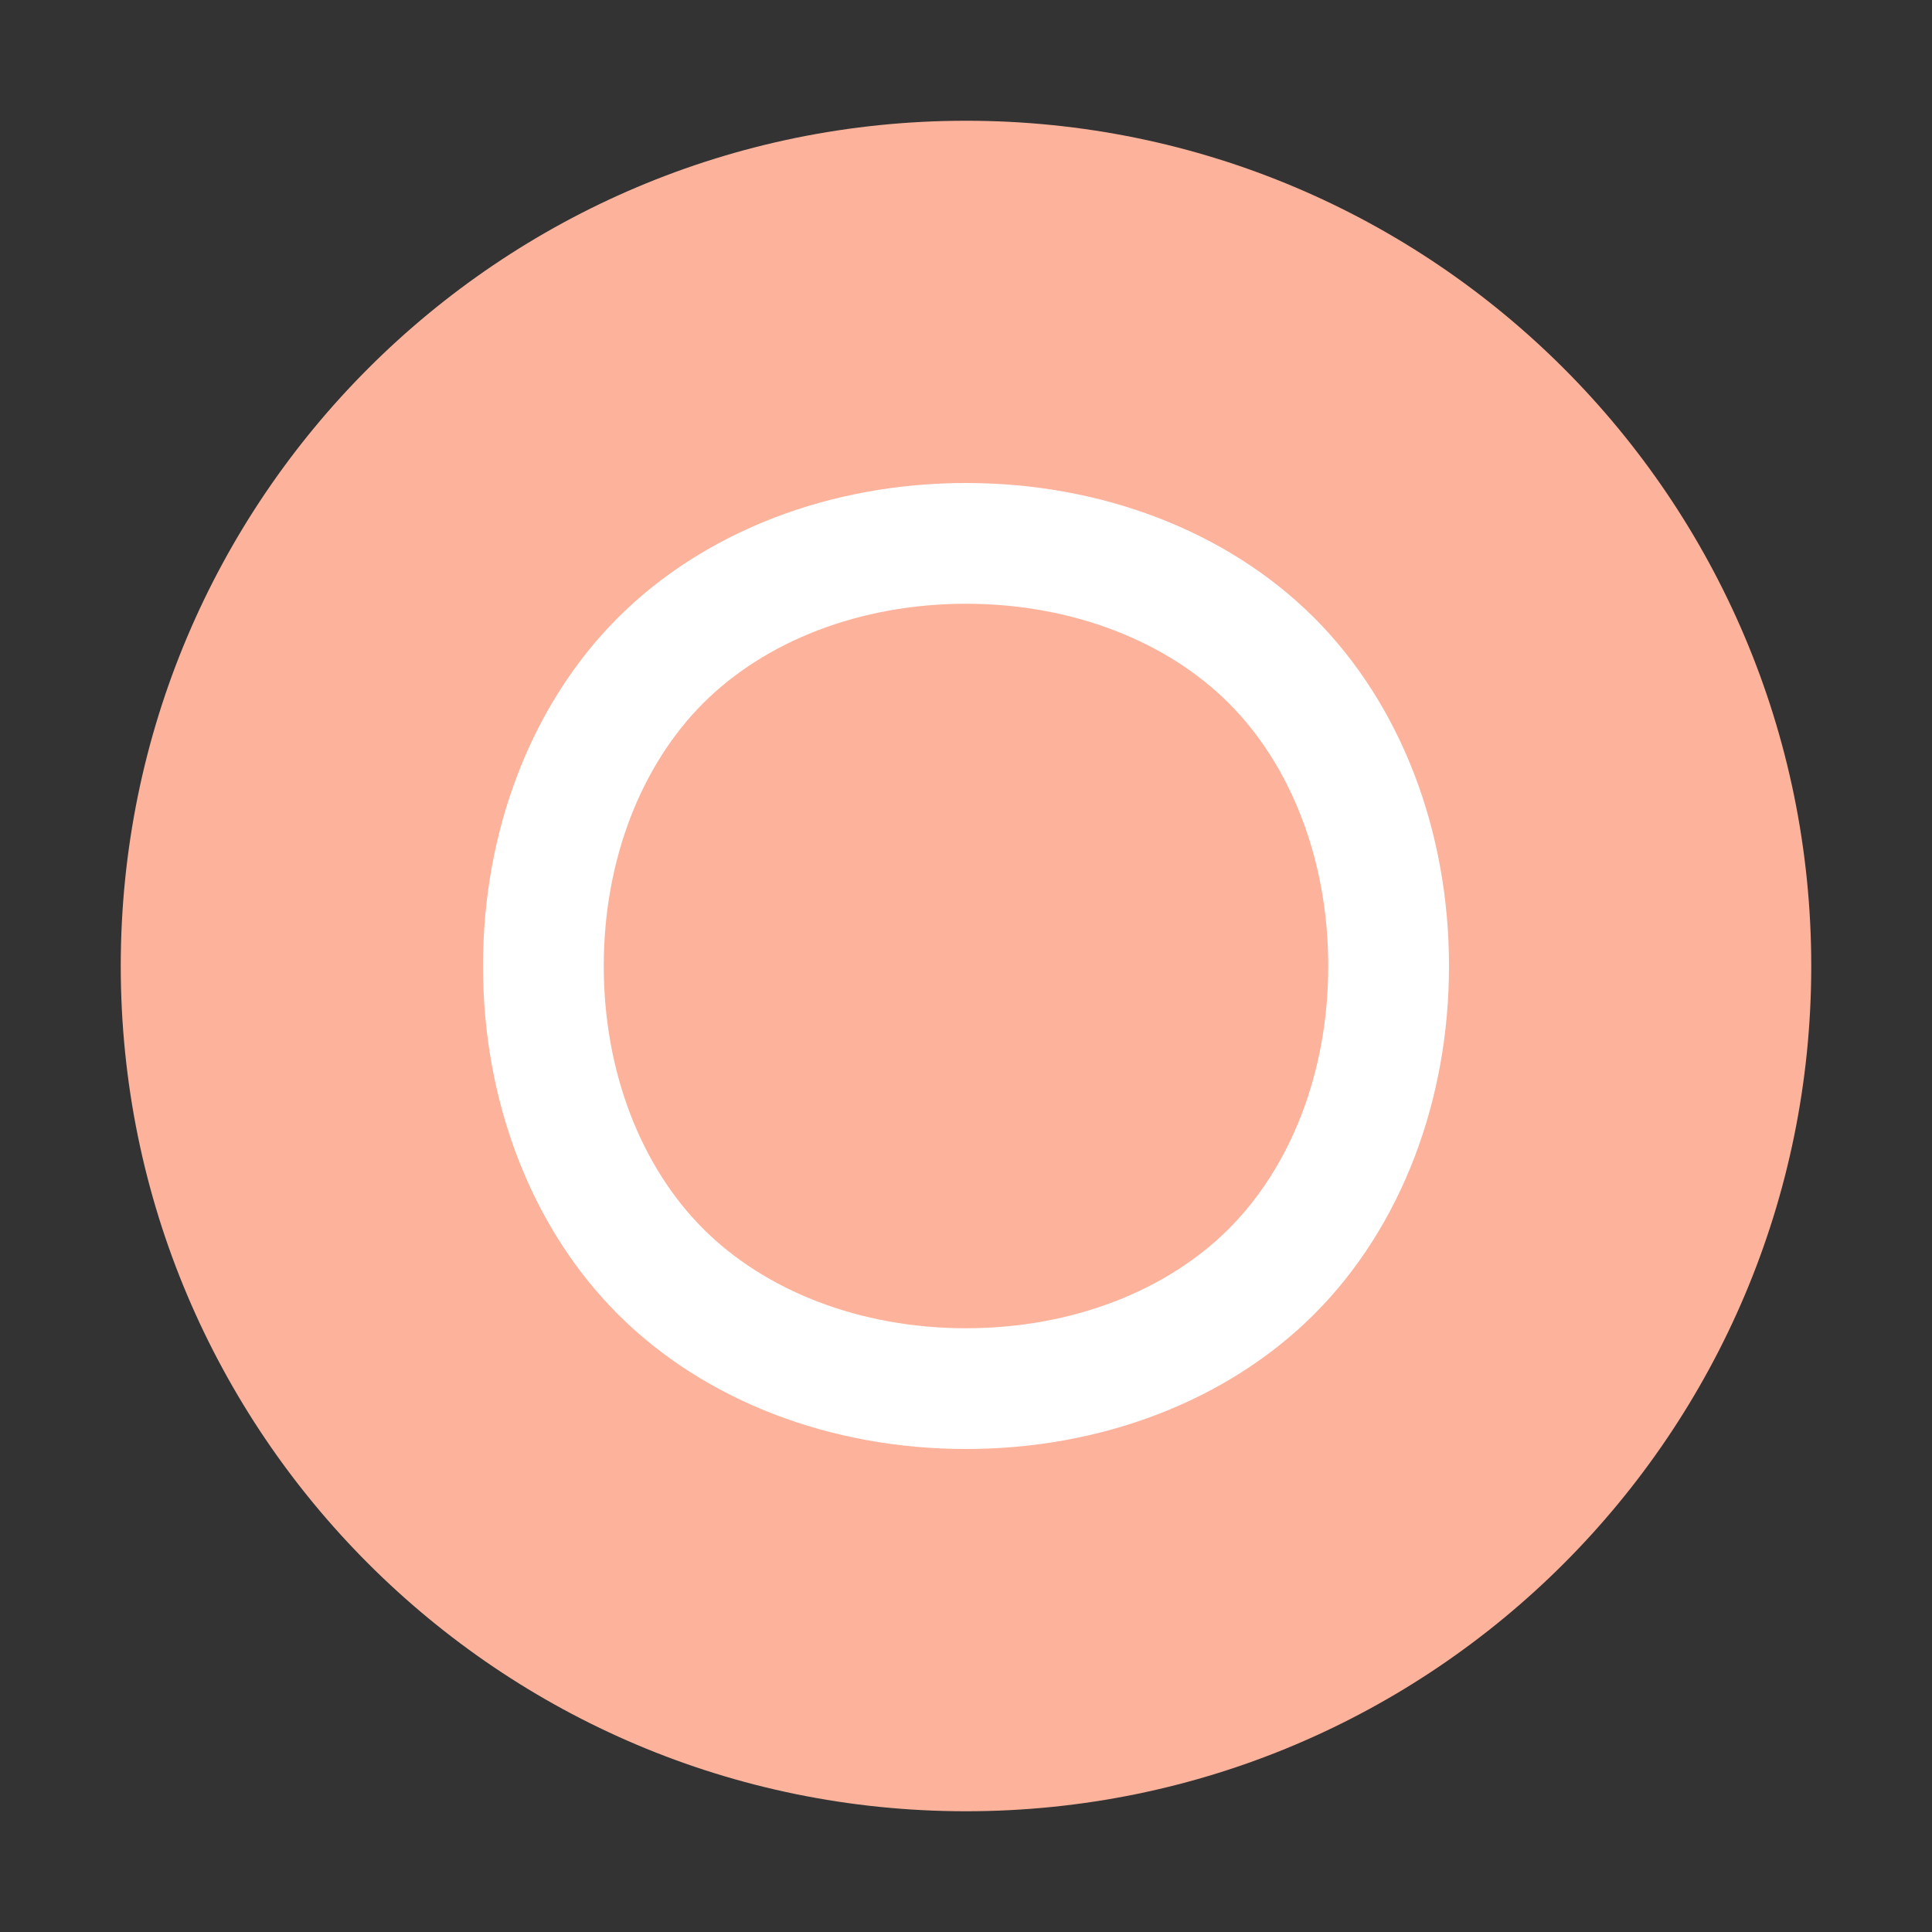 <svg width="32" height="32" viewBox="0 0 32 32" fill="none" xmlns="http://www.w3.org/2000/svg">
<rect x="0" y="0" width="32" height="32" fill="#333333" stroke="none"/>
<path d="M16 30C23.732 30 30 23.732 30 16C30 8.268 23.732 2 16 2C8.268 2 2 8.268 2 16C2 23.732 8.268 30 16 30Z" fill="#FDB39B"/>
<path d="M21.06 21.06C19.825 22.294 17.994 23 16 23C14.006 23 12.175 22.294 10.94 21.06C9.706 19.825 9 17.994 9 16C9 14.006 9.706 12.175 10.94 10.94C12.175 9.706 14.006 9 16 9C17.994 9 19.825 9.706 21.06 10.94C22.294 12.175 23 14.006 23 16C23 17.994 22.294 19.825 21.06 21.06Z" stroke="white" stroke-width="2" stroke-linecap="round" stroke-linejoin="round"/>
</svg>
